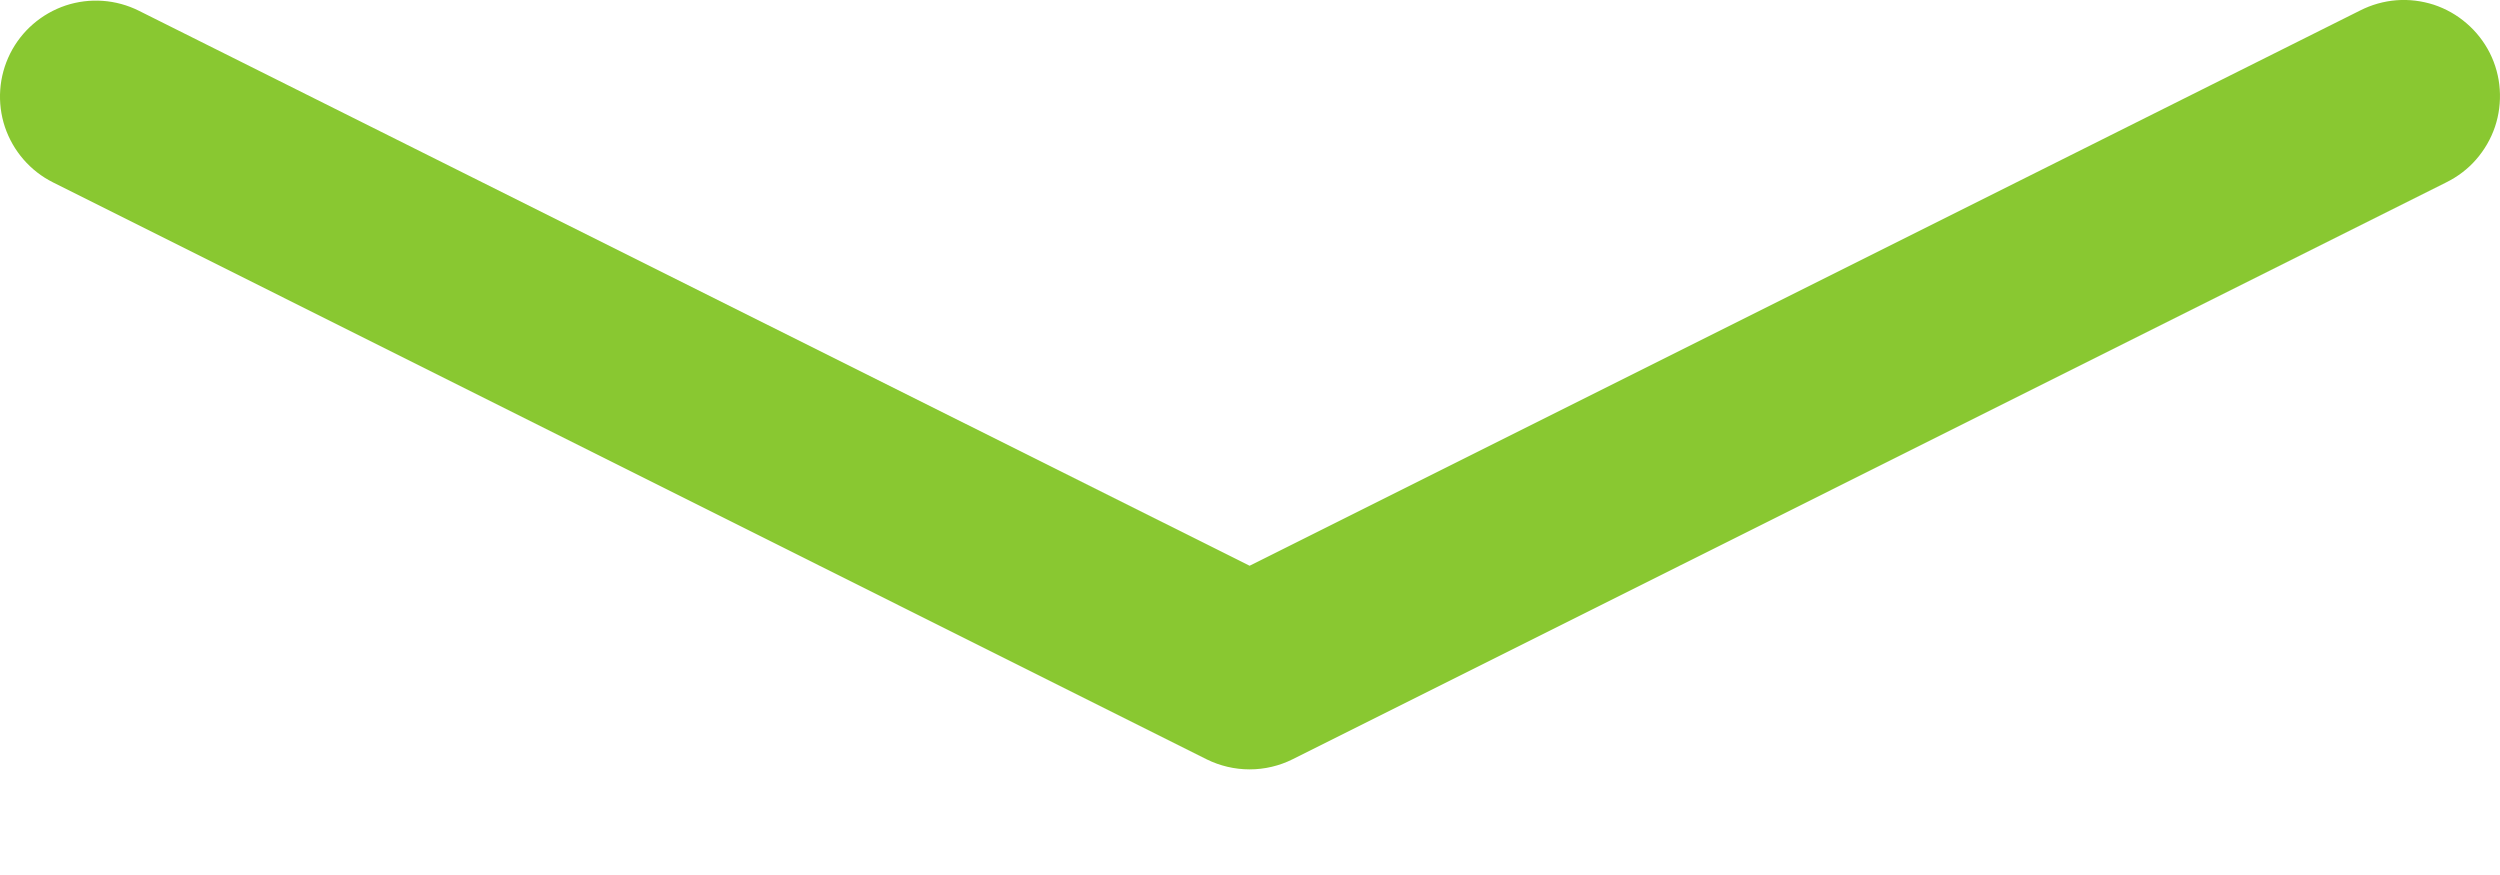<svg width="20" height="7" viewBox="0 0 20 7" fill="none" xmlns="http://www.w3.org/2000/svg">
<path fill-rule="evenodd" clip-rule="evenodd" d="M0.081 0.429C0.172 0.247 0.332 0.109 0.525 0.044C0.718 -0.02 0.929 -0.005 1.111 0.086L9.997 4.526L18.881 0.084C18.971 0.038 19.07 0.01 19.171 0.002C19.273 -0.006 19.374 0.007 19.471 0.038C19.567 0.07 19.656 0.12 19.733 0.187C19.81 0.253 19.873 0.334 19.919 0.425C19.964 0.515 19.991 0.614 19.998 0.715C20.005 0.817 19.992 0.918 19.96 1.014C19.927 1.111 19.876 1.199 19.809 1.276C19.743 1.352 19.661 1.414 19.57 1.459L10.341 6.074C10.235 6.127 10.117 6.155 9.997 6.155C9.877 6.155 9.759 6.127 9.652 6.074L0.424 1.459C0.242 1.368 0.104 1.208 0.039 1.015C-0.025 0.822 -0.01 0.611 0.081 0.429V0.429Z" fill="#89C831"/>
</svg>
